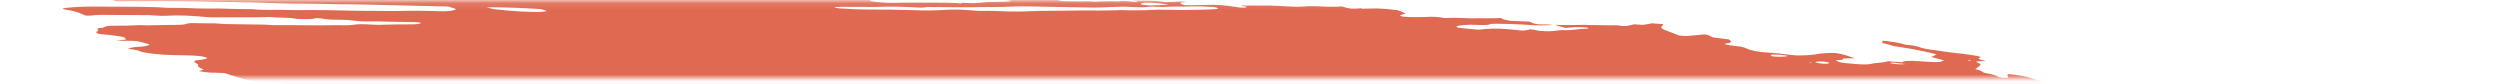 <svg width="386" height="13" viewBox="0 0 386 13" fill="none" xmlns="http://www.w3.org/2000/svg">
<mask id="mask0_1_121" style="mask-type:alpha" maskUnits="userSpaceOnUse" x="0" y="0" width="386" height="13">
<rect x="0.293" y="0.118" width="385.139" height="11.929" fill="#C4C4C4"/>
</mask>
<g mask="url(#mask0_1_121)">
<path d="M58.142 -2.405L59.084 -2.562L57.252 -2.788L58.13 -2.953C59.01 -2.951 60.151 -2.704 60.772 -2.835C60.848 -2.963 59.889 -3.003 59.644 -3.105C59.428 -3.209 59.251 -3.312 59.116 -3.413C59.596 -3.412 60.123 -3.388 60.667 -3.341C61.398 -3.265 62.115 -3.228 62.739 -3.235C64.015 -3.214 65.247 -3.234 66.635 -3.23L66.173 -3.536L67.961 -3.465C68.15 -3.441 68.376 -3.479 68.562 -3.45C70.112 -3.206 70.767 -3.339 71.511 -3.449C71.664 -3.478 71.847 -3.499 72.057 -3.512C74.124 -3.454 75.988 -3.112 77.85 -2.936C78.2 -2.891 78.536 -2.834 78.834 -2.767C79.481 -2.639 80.201 -2.534 80.928 -2.462C81.655 -2.39 82.366 -2.354 82.995 -2.356C84.387 -2.359 85.959 -2.274 87.56 -2.109C88.036 -2.055 88.512 -2.019 88.959 -2.004C89.405 -1.989 89.811 -1.995 90.152 -2.022L91.234 -1.847C91.704 -1.918 92.298 -1.957 92.983 -1.961C93.667 -1.966 94.427 -1.936 95.216 -1.873C96.057 -1.805 96.911 -1.76 97.784 -1.688C99.586 -1.551 101.34 -1.467 102.991 -1.439C105.45 -1.356 107.853 -1.291 110.334 -1.188C111.886 -1.138 113.398 -1.111 114.861 -1.106C116.614 -1.086 118.51 -0.992 120.458 -0.827V-0.827C120.365 -0.672 119.511 -0.717 118.938 -0.723C117.089 -0.748 115.196 -0.815 113.294 -0.865C112.437 -0.885 111.604 -0.892 110.799 -0.887C109.453 -0.894 108.034 -0.935 106.567 -1.01C104.249 -1.093 102.005 -1.133 99.858 -1.13C99.69 -1.124 99.535 -1.113 99.398 -1.097C99.369 -1.084 99.364 -1.067 99.381 -1.048C99.399 -1.03 99.44 -1.01 99.5 -0.99C99.56 -0.971 99.637 -0.953 99.724 -0.938C99.81 -0.923 99.904 -0.912 99.995 -0.905C100.848 -0.8 101.764 -0.687 102.568 -0.672C102.599 -0.67 102.632 -0.668 102.665 -0.664C102.698 -0.66 102.729 -0.654 102.757 -0.648C104.557 -0.427 106.038 -0.464 107.44 -0.428C109.768 -0.331 112.012 -0.285 114.139 -0.292C114.46 -0.292 114.807 -0.279 115.167 -0.255C117.394 -0.156 119.477 -0.145 121.317 -0.222C122.075 -0.242 122.779 -0.286 123.593 -0.286C124.094 -0.289 124.531 -0.317 124.876 -0.369C125.221 -0.42 125.468 -0.494 125.602 -0.585C125.945 -0.537 126.294 -0.494 126.644 -0.457C126.853 -0.436 127.054 -0.43 127.205 -0.441C127.356 -0.452 127.447 -0.479 127.46 -0.517C127.522 -0.622 127.045 -0.675 126.631 -0.72C126.881 -0.742 127.162 -0.756 127.469 -0.759C129.193 -0.783 131.043 -0.755 132.978 -0.675C134.48 -0.579 135.679 -0.657 137.26 -0.522C137.449 -0.498 137.605 -0.533 137.779 -0.541C138.234 -0.584 138.801 -0.594 139.43 -0.569C140.059 -0.545 140.732 -0.486 141.39 -0.399C142.21 -0.637 143.98 -0.365 145.288 -0.341C145.69 -0.22 145.228 -0.242 145.209 -0.208C145.189 -0.175 145.209 -0.208 145.051 -0.228C143.745 -0.057 141.957 -0.019 139.936 -0.121C139.562 -0.121 139.206 -0.113 138.871 -0.098C138.364 -0.076 137.792 -0.079 137.18 -0.104C136.512 -0.123 135.898 -0.114 135.368 -0.078C135.063 -0.078 134.805 -0.06 134.618 -0.025C134.431 0.01 134.321 0.061 134.299 0.123C134.502 0.171 134.728 0.215 134.967 0.253C136.215 0.403 137.46 0.465 138.457 0.427C140.191 0.361 142.254 0.425 144.098 0.403C145.345 0.394 146.671 0.42 148.052 0.48C148.052 0.48 148.016 0.541 148.013 0.546C148.176 0.573 148.348 0.594 148.518 0.609C148.518 0.609 148.518 0.609 148.535 0.581C148.459 0.554 148.356 0.529 148.239 0.509L147.828 0.458C148.107 0.445 148.368 0.406 148.659 0.43C149.271 0.474 149.857 0.493 150.38 0.485C150.904 0.477 151.354 0.442 151.703 0.383C152.324 0.307 153.095 0.273 153.967 0.282C154.636 0.274 155.28 0.256 155.898 0.229C155.898 0.229 155.937 0.162 156.229 0.127C155.953 0.083 155.664 0.048 155.377 0.022C154.127 -0.043 152.874 -0.102 151.646 -0.146C151.194 -0.151 150.769 -0.144 150.379 -0.124C149.299 -0.101 148.085 -0.134 146.808 -0.219C146.808 -0.219 146.556 -0.25 146.429 -0.266C146.788 -0.412 148.023 -0.266 148.522 -0.365C148.826 -0.363 149.361 -0.35 149.343 -0.376C149.301 -0.411 149.296 -0.443 149.328 -0.471C149.36 -0.498 149.429 -0.52 149.528 -0.535C149.628 -0.55 149.756 -0.558 149.905 -0.557C150.053 -0.557 150.217 -0.549 150.385 -0.533C151.791 -0.448 153.115 -0.425 154.276 -0.464C154.717 -0.463 155.21 -0.438 155.647 -0.432C155.915 -0.424 156.159 -0.428 156.366 -0.444C157.422 -0.56 158.843 -0.568 160.415 -0.468C161.175 -0.432 161.885 -0.427 162.508 -0.454C162.952 -0.459 163.14 -0.376 163.456 -0.337L164.797 -0.255L163.074 -0.153C163.443 0.083 163.735 0.16 164.337 0.175C165.214 0.197 166.069 0.207 166.895 0.205C167.507 0.203 168.011 0.152 168.839 0.242C168.985 0.257 169.126 0.262 169.238 0.256C170.207 0.176 171.374 0.157 172.66 0.202C173.325 0.052 174.459 0.198 175.508 0.315C175.846 0.202 175.233 0.151 174.867 0.082C175.744 0.089 176.628 0.085 177.534 0.101C177.806 0.095 178.117 0.106 178.443 0.131C178.769 0.157 179.1 0.197 179.412 0.249C179.563 0.283 179.746 0.308 179.922 0.32C180.098 0.332 180.254 0.329 180.357 0.312C180.827 0.263 181.58 0.308 181.968 0.226C182.106 0.207 182.304 0.204 182.525 0.218C182.746 0.232 182.977 0.262 183.176 0.303V0.303C182.958 0.316 182.764 0.336 182.598 0.362C182.004 0.45 182.222 0.595 182.978 0.807C184.137 0.795 185.322 0.799 186.396 0.759C186.995 0.723 187.729 0.734 188.516 0.791C189.302 0.848 190.11 0.948 190.848 1.081C191.115 1.132 191.42 1.167 191.701 1.18C191.983 1.193 192.22 1.182 192.367 1.149C192.458 1.112 192.487 1.064 192.449 1.011L191.692 0.918C191.692 0.918 191.721 0.868 191.728 0.857L192.817 0.848C193.394 0.848 193.995 0.863 194.54 0.859C195.341 0.831 196.254 0.846 197.225 0.904C198.121 0.963 199.001 1.008 199.857 1.038C200.686 1.069 201.287 0.971 202.076 0.955C202.673 0.943 203.329 0.956 204.02 0.992C205.214 1.057 206.309 1.057 207.207 0.993C208.253 1.341 208.762 1.398 209.733 1.304L210.19 1.277L210.315 1.352L210.664 1.335C211.316 1.321 211.969 1.306 212.65 1.301C213.597 1.333 214.62 1.42 215.619 1.553C215.808 1.576 216.066 1.656 216.232 1.718C216.399 1.78 216.762 1.967 217.028 2.089C216.738 2.178 216.416 2.263 216.185 2.365C216.162 2.382 216.164 2.403 216.192 2.426C216.219 2.448 216.271 2.472 216.343 2.495C216.416 2.517 216.506 2.539 216.607 2.557C216.709 2.575 216.818 2.589 216.927 2.599C217.139 2.619 217.349 2.633 217.547 2.639C218.523 2.65 219.457 2.642 220.341 2.615C220.664 2.577 221.106 2.574 221.597 2.605C222.088 2.636 222.6 2.701 223.052 2.789C224.208 2.736 225.552 2.752 226.991 2.834C228.512 2.784 230.35 2.885 231.772 2.775C231.739 2.831 231.885 2.926 232.09 2.981C232.413 3.064 232.78 3.141 233.174 3.209L236.18 3.342C236.292 3.41 236.433 3.479 236.599 3.548C236.714 3.602 236.913 3.655 237.154 3.696C237.395 3.737 237.661 3.762 237.893 3.766C238.491 3.786 238.993 3.741 239.706 3.853C238.607 3.958 237.126 3.944 235.526 3.813C234.022 3.714 232.576 3.664 231.241 3.666C230.8 3.665 230.221 3.671 230.083 3.731C229.778 3.901 228.98 3.875 228.05 3.843C227.319 3.809 226.651 3.813 226.102 3.854C225.553 3.896 225.137 3.975 224.89 4.083C224.827 4.189 224.977 4.278 225.618 4.339L228.286 4.585C228.679 4.553 229.052 4.516 229.403 4.473C229.995 4.416 230.726 4.4 231.539 4.427C232.352 4.454 233.225 4.523 234.091 4.628C234.533 4.683 234.975 4.737 235.295 4.711C235.577 4.681 235.836 4.646 236.071 4.605C236.118 4.577 236.137 4.545 236.127 4.511C236.297 4.527 236.467 4.548 236.632 4.573C237.949 4.866 238.969 4.861 239.896 4.785C240.147 4.762 240.337 4.726 240.592 4.698C240.846 4.67 240.935 4.633 241.166 4.644C243.007 4.74 243.537 4.419 245.089 4.432C245.165 4.42 245.212 4.401 245.226 4.378C245.239 4.355 245.22 4.328 245.168 4.3C245.059 4.274 244.932 4.252 244.799 4.236C244.667 4.22 244.533 4.209 244.41 4.206C243.696 4.165 243.066 4.178 242.626 4.242C242.315 4.268 241.986 4.289 241.64 4.305L240.086 3.84C241.591 3.883 243.015 3.883 244.324 3.839C244.61 3.815 245.093 3.857 245.495 3.865L248.453 3.908C249.061 3.912 249.579 3.839 250.427 4.009C250.427 4.009 250.987 4.036 251.136 4.013C251.285 3.99 251.948 3.846 252.343 3.752C252.801 3.779 253.436 3.851 253.722 3.827C254.221 3.767 254.653 3.691 255.01 3.599L256.796 3.73C256.794 3.846 256.729 3.956 256.602 4.056C256.463 4.154 256.467 4.27 256.616 4.397C256.764 4.523 257.052 4.656 257.456 4.785L259.22 5.465C259.507 5.511 259.814 5.541 260.098 5.553C260.383 5.564 260.63 5.556 260.808 5.53C261.567 5.451 262.417 5.39 263.176 5.311C264.155 5.431 263.904 5.626 264.615 5.797L266.921 6.08C267.272 6.343 267.631 6.595 266.561 6.683C266.349 6.699 266.492 6.799 266.298 6.841C267.129 7.038 268.043 7.097 268.886 7.219C269.218 7.306 269.496 7.399 269.706 7.492C269.937 7.632 270.404 7.775 271.008 7.891C271.611 8.006 272.302 8.084 272.932 8.109C273.988 8.182 275.068 8.293 276.126 8.436C276.488 8.486 276.859 8.522 277.215 8.543C277.571 8.563 277.904 8.567 278.192 8.554C279.215 8.532 280.081 8.454 280.734 8.327C281.38 8.219 282.25 8.167 283.265 8.175C285.002 8.389 285.353 8.711 286.404 8.995L284.588 9.027C284.522 9.137 284.642 9.277 283.898 9.274C283.154 9.272 283.531 9.377 283.773 9.484C283.858 9.538 284.024 9.593 284.243 9.641C284.461 9.688 284.719 9.725 284.973 9.745L286.519 9.882C287.067 9.934 287.597 9.956 288.052 9.946C288.507 9.936 288.868 9.894 289.095 9.825C289.357 9.759 289.718 9.715 290.156 9.694C290.715 9.641 291.174 9.561 291.518 9.458L293.7 9.608C293.792 9.505 294.092 9.432 294.548 9.403C295.004 9.373 295.589 9.389 296.202 9.447L297.673 9.539C299.308 9.639 299.667 9.606 300.146 9.315L298.185 8.794C298.47 8.657 298.745 8.537 299.02 8.416C298.532 8.245 297.88 8.083 297.131 7.946C296.432 7.8 295.714 7.658 294.978 7.521C294.18 7.381 293.337 7.26 292.346 7.102C292.173 7.051 291.922 6.961 291.601 6.874C291.28 6.789 290.945 6.707 290.597 6.626C290.663 6.515 290.722 6.415 290.595 6.287C291.205 6.328 291.836 6.4 292.43 6.496C293.023 6.591 293.562 6.709 293.996 6.836C294.07 6.859 294.159 6.88 294.259 6.899C294.359 6.917 294.468 6.932 294.577 6.943C295.649 7.022 296.161 7.186 296.685 7.387C297.038 7.49 297.493 7.581 297.987 7.648C298.935 7.765 299.862 7.914 300.768 8.044C301.045 8.087 301.334 8.122 301.621 8.149C302.568 8.233 303.521 8.35 304.432 8.495C304.729 8.531 305.014 8.58 305.263 8.637C305.513 8.693 305.719 8.756 305.865 8.82C305.64 8.889 305.518 8.977 305.507 9.078C305.468 9.145 306.133 9.28 306.447 9.378C306.762 9.476 306.145 9.43 305.936 9.44C305.077 9.459 304.918 9.498 305.432 9.716C305.604 9.785 305.718 9.853 305.767 9.917C305.816 9.982 305.799 10.04 305.718 10.09C305.596 10.294 305.224 10.462 304.969 10.662C305.365 10.794 306.027 10.935 306.099 11.098C306.134 11.135 306.207 11.173 306.314 11.211C306.42 11.248 306.557 11.285 306.715 11.317C307.131 11.386 307.509 11.468 307.82 11.558C308.131 11.648 308.366 11.742 308.508 11.834C308.555 11.872 308.667 11.912 308.822 11.947C308.978 11.982 309.165 12.008 309.346 12.02C309.563 12.036 309.757 12.034 309.888 12.015C310.02 11.995 310.078 11.961 310.052 11.917C310.057 11.836 310.028 11.751 309.966 11.663C310.002 11.602 310.039 11.542 309.895 11.441C310.543 11.478 311.222 11.551 311.86 11.654C312.498 11.757 313.07 11.884 313.514 12.023C314.005 12.166 314.458 12.317 315.002 12.485C314.889 12.673 314.889 12.673 316.047 13.005L322.188 13.168L323.447 13.388C324.62 13.58 324.899 13.567 325.636 13.467L326.133 13.374C327.175 13.502 328.375 13.65 329.027 13.41C329.239 13.566 329.377 13.619 329.329 13.643C329.018 13.874 328.477 14.07 327.728 14.223C327.537 14.259 327.403 14.314 327.18 14.346C326.463 14.527 326.297 14.806 326.715 15.126C326.923 15.268 327.225 15.413 327.611 15.557C327.046 15.756 326.297 15.922 325.385 16.049C324.611 16.147 323.974 16.278 323.491 16.439C323.058 16.601 322.409 16.723 321.582 16.798C321.163 16.829 320.857 16.892 320.695 16.979C320.646 17.215 320.757 17.468 321.025 17.732C321.075 17.813 321.219 17.899 321.444 17.986C321.669 18.072 321.969 18.156 322.321 18.23C322.321 18.23 322.491 18.287 322.573 18.32C322.641 18.607 322.386 18.859 321.827 19.06C321.735 19.117 321.547 19.158 321.284 19.179C321.021 19.2 320.691 19.2 320.332 19.179C319.573 19.145 318.863 19.14 318.129 19.121C317.338 19.094 316.64 19.116 316.111 19.183C315.582 19.25 315.239 19.362 315.12 19.505C315.112 19.545 315.089 19.584 315.051 19.621C315.029 19.64 315.016 19.66 315.015 19.682L316.701 20.151L314.793 20.337C314.681 20.525 315.597 20.638 316.056 20.778L315.772 20.856C315.407 20.9 314.915 20.815 314.47 20.767L314.027 20.712L313.975 20.801C313.699 20.921 312.695 20.786 312.304 20.874C311.912 20.962 312.192 21.062 312.778 21.158C313.186 21.229 313.624 21.286 314.06 21.324C314.495 21.363 314.916 21.381 315.291 21.378C315.515 21.369 315.701 21.347 315.838 21.315C316.63 21.177 317.504 21.058 318.456 20.96C319.185 20.872 320.099 20.834 321.132 20.85C321.435 20.844 321.8 20.865 322.164 20.909C322.528 20.954 322.867 21.02 323.121 21.095V21.095L323.656 21.108C323.656 21.108 323.949 21.185 323.908 21.198C323.704 21.428 323.941 21.709 324.582 21.999V21.999L324.024 22.026C323.227 21.999 323.732 22.174 323.613 22.26C323.047 22.244 322.31 22.171 322.042 22.28L321.64 22.272L321.797 22.292L321.988 22.256L322.738 22.419C322.383 22.447 322.126 22.481 321.812 22.495C321.638 22.508 321.5 22.531 321.406 22.562C321.312 22.593 321.263 22.633 321.263 22.677C321.263 22.746 321.17 22.803 320.991 22.845C320.812 22.886 320.554 22.91 320.24 22.913C319.866 22.915 319.652 22.989 319.433 23.016L320.386 23.466C320.386 23.466 319.912 23.407 320.17 23.487L320.203 23.431L320.78 23.544C321.195 23.642 321.486 23.666 321.732 23.596C321.977 23.525 321.921 23.619 322.039 23.592C321.996 23.664 321.729 23.714 321.5 23.757C321.235 23.791 320.936 23.816 320.608 23.831C321.199 24.148 321.228 24.157 320.364 24.241C319.501 24.324 319.798 24.45 319.076 24.468C318.353 24.486 319.175 24.7 319.659 24.742C320.017 24.769 320.383 24.812 320.73 24.867C321.078 24.922 321.399 24.988 321.672 25.061L321.527 25.304C321.314 25.284 321.101 25.258 320.895 25.226C320.195 25.093 319.558 24.967 318.936 25.044L319.232 25.229L317.059 25.122C317.115 25.261 317.446 25.419 317.983 25.562V25.562C317.902 25.641 317.852 25.724 317.834 25.811C317.798 25.872 317.583 25.834 317.444 25.84C316.946 25.851 316.538 25.892 316.254 25.96C315.971 26.029 315.821 26.123 315.819 26.234C315.763 26.328 316.528 26.523 317.007 26.517C318.201 26.536 319.493 26.608 320.812 26.73C321.616 26.746 321.729 26.498 323.053 26.667C323.079 26.781 322.909 26.874 322.57 26.931C322.23 26.987 321.739 27.005 321.17 26.982C321.493 27.235 323.285 27.301 323.364 27.566C322.918 27.548 322.441 27.504 321.98 27.439C321.52 27.374 321.091 27.29 320.737 27.196C320.661 27.172 320.565 27.151 320.459 27.133C320.352 27.116 320.238 27.103 320.128 27.095C320.018 27.087 319.914 27.085 319.827 27.09C319.74 27.094 319.673 27.104 319.631 27.119C319.879 27.215 320.152 27.325 320.463 27.429C320.774 27.533 320.849 27.577 321.073 27.599C322.747 27.805 323.543 28.176 324.991 28.42C325.37 28.466 325.417 28.615 325.088 28.598C324.775 28.581 324.491 28.583 324.269 28.604C324.047 28.625 323.896 28.664 323.831 28.716C323.588 28.777 323.285 28.826 322.931 28.861C324.416 29.241 326.187 29.578 328.077 29.838C328.435 29.89 328.808 29.921 329.142 29.928C330.197 29.928 331.317 29.959 332.478 30.018C332.89 30.034 333.271 30.033 333.6 30.014C334.678 29.968 335.534 30.068 336.316 30.348L337.61 30.792C337.567 30.864 337.35 30.944 337.183 31.054L338.194 31.291L345.91 30.745L347.459 31.274L349.68 31.245C349.85 31.26 350.021 31.281 350.185 31.307C350.634 31.463 350.986 31.613 351.473 31.762C351.96 31.911 352.831 31.929 353.438 32.105C354.045 32.281 354.653 32.284 355.405 32.389C355.475 32.525 355.402 32.647 355.19 32.748C355.121 32.864 354.739 32.936 354.673 33.047C354.68 33.158 354.539 33.253 354.26 33.323C353.982 33.392 353.577 33.434 353.08 33.444C351.69 33.682 350.014 33.852 348.102 33.947C347.934 33.955 347.795 33.971 347.693 33.995C347.591 34.019 347.528 34.051 347.509 34.088C347.512 34.197 347.384 34.291 347.136 34.363C346.888 34.435 346.525 34.484 346.074 34.505C345.954 34.51 345.863 34.523 345.813 34.545C345.642 34.558 345.518 34.584 345.452 34.62C345.386 34.657 345.38 34.701 345.436 34.751C345.492 34.8 345.607 34.852 345.771 34.902C345.934 34.951 346.14 34.997 346.369 35.034C346.701 35.095 347.04 35.152 347.385 35.207C347.365 35.24 347.023 35.245 347.073 35.275C347.208 35.371 347.239 35.46 347.164 35.536C347.089 35.613 346.91 35.674 346.641 35.715L348.485 36.488C349.604 36.595 350.702 36.777 351.571 36.998C351.572 37.035 351.522 37.065 351.426 37.087C351.329 37.108 351.191 37.12 351.023 37.121C350.573 37.137 350.148 37.168 349.663 37.185C349.366 37.198 349.119 37.227 348.937 37.27C348.754 37.312 348.639 37.368 348.599 37.434L349.681 37.722C349.335 37.792 349.077 37.826 348.848 37.869C348.978 37.959 349.201 38.053 349.501 38.142C349.8 38.231 350.168 38.314 350.575 38.384C350.684 38.398 350.795 38.409 350.902 38.415C351.009 38.421 351.11 38.422 351.198 38.419C352.037 38.32 353.017 38.495 353.97 38.659C354.923 38.824 355.44 38.923 356.143 39.051L357.489 39.069C357.829 39.129 358.133 39.201 358.376 39.277C358.619 39.353 358.794 39.432 358.888 39.508C358.815 39.63 358.177 39.563 357.797 39.575C356.894 39.651 355.708 39.635 354.434 39.53C354.118 39.491 353.794 39.522 353.487 39.526C352.824 39.541 352.187 39.566 351.579 39.6C351.178 39.632 350.804 39.671 350.458 39.717C350.365 39.872 351.82 39.992 350.994 40.068C351.278 40.103 351.385 40.152 351.531 40.134C352.467 40.235 353.39 40.285 354.191 40.278C355.73 40.256 357.477 40.327 359.289 40.483C361.245 40.646 363.122 40.714 364.764 40.682C365.389 40.681 366.088 40.714 366.808 40.78C367.657 40.871 368.501 40.928 369.284 40.948C369.543 40.949 369.832 40.964 370.127 40.993C370.422 41.022 370.714 41.064 370.981 41.115V41.115C370.958 41.154 370.704 41.182 370.76 41.201C371.571 41.49 371.899 41.792 373.146 42.088C373.999 42.193 374.978 42.313 375.536 42.174C376.093 42.035 375.893 41.916 374.784 41.559C375.025 41.554 375.315 41.571 375.603 41.606C375.892 41.642 376.161 41.694 376.363 41.754L377.323 42.02L378.188 42.275C378.112 42.402 378.052 42.502 377.99 42.607C377.891 42.719 377.999 42.855 378.3 42.995C378.482 43.072 378.64 43.15 378.773 43.226C379.314 43.531 379.471 43.82 379.225 44.059C378.756 44.404 378.102 44.72 377.271 45.006C376.393 45.284 375.913 45.634 375.19 45.937C374.821 46.075 374.373 46.199 373.851 46.307C372.86 46.547 371.775 46.776 370.781 47.021C369.787 47.267 368.664 47.444 367.56 47.646C365.917 47.886 364.14 48.094 362.24 48.268C361.065 48.42 359.858 48.568 358.77 48.743C357.486 48.94 355.977 49.082 354.282 49.164C352.784 49.263 351.446 49.409 350.293 49.599C350.172 49.62 350.077 49.646 350.009 49.677C349.802 49.871 349.22 50.008 348.353 50.067C348.406 50.124 348.473 50.182 348.555 50.24C348.675 50.31 348.7 50.375 348.627 50.428C348.553 50.48 348.385 50.517 348.143 50.534C347.449 50.582 346.873 50.664 346.439 50.775C346.28 50.803 346.181 50.844 346.151 50.894C346.121 50.944 346.161 51.002 346.268 51.063C346.362 51.126 346.369 51.183 346.287 51.228C346.206 51.273 346.04 51.304 345.812 51.316C345.225 51.375 344.596 51.422 343.93 51.458C342.513 51.537 340.864 51.536 339.084 51.455C338.895 51.432 338.704 51.468 338.483 51.441C337.224 51.35 336.055 51.336 335.117 51.4C334.017 51.425 332.868 51.42 331.708 51.432C330.033 51.424 328.487 51.472 327.115 51.573C325.546 51.475 324.665 51.646 323.341 51.649C322.119 51.666 320.96 51.709 319.876 51.775C318.129 51.862 316.388 51.939 314.666 52.042C313.05 52.091 311.562 52.184 310.228 52.321C309.717 52.382 308.791 52.286 308.443 52.416C308.094 52.545 307.391 52.53 306.823 52.572L305.031 52.678C304.723 52.704 304.384 52.72 304.02 52.726C302.354 52.735 301.2 52.907 299.653 52.943L299.495 52.923C296.749 53.18 293.607 53.321 290.161 53.342C288.148 53.42 285.946 53.417 283.81 53.474C283.301 53.59 282.097 53.447 281.458 53.553C280.819 53.658 279.775 53.589 278.951 53.606C278.128 53.624 277.322 53.667 276.442 53.666C275.677 53.666 275.031 53.713 274.563 53.803C273.495 53.95 272.193 54.037 270.715 54.059C268.76 54.097 266.911 54.185 264.923 54.165C264.951 54.273 264.829 54.365 264.569 54.431C264.309 54.497 263.921 54.535 263.444 54.541C261.318 54.583 259.389 54.69 257.235 54.721L256.659 54.721L250.215 54.783C248.479 54.795 246.806 54.815 245.035 54.828C244.372 54.747 244.356 54.887 243.897 54.861C243.769 54.791 243.617 54.761 243.392 54.798L243.342 54.881L235.988 54.992C233.109 55.072 230.08 55.096 226.928 55.064C226.18 55.072 225.482 55.099 224.845 55.146C224.254 55.163 223.639 55.17 223.001 55.168C222.139 55.147 221.297 55.137 220.477 55.136C218.323 55.168 216.062 55.151 213.703 55.128C211.343 55.105 209.556 55.146 207.456 55.143C206.034 55.14 204.619 55.126 203.147 55.093C202.444 55.078 201.578 54.995 200.85 54.965C200.122 54.935 199.885 54.935 199.789 54.983C199.472 55.116 198.676 55.03 198.039 55.017C196.798 54.995 196.622 54.949 196.285 54.605L197.808 54.495C198.181 54.46 198.65 54.454 199.171 54.477C199.691 54.501 200.245 54.553 200.779 54.63C200.989 54.662 201.209 54.688 201.425 54.706C201.642 54.723 201.851 54.732 202.04 54.731C203.577 54.713 205.092 54.674 206.569 54.642L206.784 54.621L206.798 54.314C206.603 54.284 206.4 54.259 206.198 54.24L198.791 54.041C197.091 53.992 195.327 53.881 193.658 53.836C191.99 53.791 191.091 53.764 189.797 53.717C189.251 53.691 188.694 53.656 188.13 53.613C188.163 53.584 188.182 53.552 188.186 53.519C188.216 53.469 188.256 53.403 188.016 53.35C187.755 53.275 187.406 53.21 187.039 53.17C186.694 53.143 186.359 53.128 186.048 53.125C184.546 53.1 182.83 52.937 181.267 52.673L180.721 52.85C178.373 52.751 175.99 52.653 173.538 52.559C173.047 52.533 172.531 52.484 172.03 52.415C171.494 52.349 171 52.211 170.434 52.136C169.876 52.081 169.321 52.039 168.781 52.009C168.927 51.964 169.12 51.928 169.354 51.902C169.583 51.893 169.751 51.864 169.831 51.821C169.912 51.777 169.902 51.721 169.803 51.66C169.628 51.556 169.551 51.457 169.931 51.444C170.283 51.421 170.534 51.369 170.656 51.296C170.778 51.222 170.765 51.13 170.619 51.03C170.555 50.972 170.51 50.915 170.484 50.859V50.859L170.326 50.84C169.805 50.633 168.765 50.559 168.018 50.39C167.666 50.341 167.301 50.312 166.981 50.309C166.155 50.273 165.351 50.257 164.497 50.212C164.089 50.191 163.662 50.152 163.242 50.099C162.642 50.025 162.579 50.017 162.231 49.749C162.772 49.753 163.2 49.713 163.445 49.635C163.689 49.557 163.734 49.446 163.571 49.32C163.125 49.045 162.653 48.756 160.634 48.561C161.292 48.551 161.926 48.532 162.532 48.503C162.709 48.497 162.841 48.477 162.911 48.446C162.981 48.414 162.986 48.373 162.925 48.327C162.863 48.282 162.739 48.234 162.568 48.19C162.397 48.147 162.188 48.11 161.969 48.084C160.903 47.928 159.791 47.825 158.758 47.784C157.888 47.766 157.102 47.776 156.085 47.775L154.885 47.627C154.905 47.594 154.728 47.549 154.773 47.531C155.078 47.36 155.415 47.194 155.761 47.011C155.208 46.912 154.728 46.793 154.378 46.667C154.027 46.541 153.82 46.413 153.779 46.298C153.75 46.264 153.757 46.232 153.802 46.206C153.847 46.179 153.928 46.159 154.04 46.146C154.355 46.124 154.599 46.081 154.752 46.022C154.905 45.963 154.963 45.888 154.922 45.803L153.989 45.493C151.179 45.271 148.419 45.113 145.761 45.02L143.362 44.951C143.073 44.868 143.162 44.831 143.435 44.829C143.707 44.827 144.473 44.85 145.008 44.862C145.47 44.879 145.88 44.868 146.199 44.831C146.518 44.795 146.735 44.733 146.828 44.653L146.022 44.299C146.062 44.232 146.118 44.138 146.555 44.145C146.854 44.137 147.074 44.103 147.179 44.05C147.285 43.996 147.271 43.925 147.139 43.848C147.118 43.793 147.149 43.742 147.228 43.699C147.874 43.695 148.517 43.697 149.103 43.68C149.376 43.675 149.607 43.654 149.779 43.62C149.952 43.586 150.062 43.539 150.102 43.483C150.123 43.428 150.072 43.365 149.952 43.3C149.832 43.234 149.647 43.168 149.411 43.107C148.492 43.031 147.652 43.03 147.074 43.104C146.868 43.162 146.537 43.194 146.125 43.195C145.712 43.197 145.238 43.167 144.765 43.111C144.222 43.046 143.681 43.017 143.238 43.03C142.796 43.043 142.481 43.097 142.349 43.182C141.793 43.149 141.299 43.124 140.812 43.087C140.238 43.042 139.695 43.028 139.242 43.048C138.518 43.063 137.737 43.054 136.918 43.024C134.557 42.947 132.193 42.875 129.907 42.843C129.302 42.834 128.779 42.859 128.18 42.839C127.582 42.819 127.109 42.873 126.361 42.763C126.219 42.746 126.075 42.735 125.942 42.731C125.809 42.727 125.69 42.73 125.595 42.74C124.281 42.827 122.741 42.839 121.065 42.776C118.769 42.761 116.388 42.717 114.089 42.707C113.414 42.716 112.777 42.739 112.184 42.776C111.732 42.798 111.259 42.813 110.767 42.821C110.39 42.828 110.029 42.807 110.093 42.928C110.156 43.048 109.591 42.973 109.265 42.951C108.146 42.892 107.003 42.813 105.847 42.714C104.708 42.606 103.593 42.544 102.567 42.53C101.826 42.522 101.062 42.553 100.109 42.388C100.146 42.327 100.182 42.266 100.389 42.203C99.612 42.028 98.726 41.877 97.803 41.764C96.881 41.65 95.948 41.577 95.084 41.55L93.891 41.219C93.597 41.18 93.297 41.152 93.01 41.136C92.722 41.12 92.453 41.116 92.218 41.126C92.036 41.13 91.814 41.118 91.594 41.091C91.374 41.064 91.169 41.024 91.017 40.978C90.791 40.92 90.514 40.869 90.222 40.833C89.93 40.797 89.635 40.777 89.375 40.776C88.556 40.74 87.681 40.657 86.841 40.535C86.623 40.464 86.486 40.39 86.448 40.323C86.409 40.256 86.471 40.199 86.625 40.158C86.873 40.087 87.012 39.995 87.034 39.89C87.057 39.784 86.961 39.667 86.753 39.545C86.647 39.47 86.612 39.399 86.649 39.336C86.686 39.273 86.796 39.22 86.971 39.18C87.625 38.993 87.45 38.888 86.38 38.579C86.207 38.527 85.997 38.479 85.765 38.437C85.534 38.395 85.284 38.361 85.034 38.336C84.445 38.285 83.865 38.248 83.304 38.224C82.988 38.185 82.664 38.216 82.3 38.201C80.481 38.126 80.214 38.004 79.625 37.741L79.196 37.552C78.399 37.398 77.528 37.271 76.645 37.179C75.762 37.087 74.89 37.032 74.09 37.019C73.772 37.017 73.407 36.991 73.05 36.944C71.888 36.799 70.711 36.699 69.598 36.65C68.904 36.622 68.156 36.551 67.444 36.444C66.732 36.337 66.086 36.2 65.583 36.049C65.132 35.912 64.541 35.79 63.894 35.698C63.136 35.605 63.066 35.495 63.489 35.411C63.912 35.327 64.621 35.218 65.25 35.129C65.469 35.099 65.605 35.05 65.642 34.987C65.679 34.925 65.617 34.851 65.461 34.775C65.362 34.645 65.344 34.521 65.41 34.407C65.445 34.359 65.421 34.305 65.339 34.247C65.257 34.189 65.119 34.13 64.935 34.072C64.751 34.015 64.525 33.961 64.271 33.913C64.018 33.866 63.744 33.828 63.467 33.799C62.298 33.656 61.161 33.516 59.97 33.41C59.47 33.361 58.971 33.3 58.485 33.228C57.49 33.05 56.426 32.903 55.354 32.795C54.845 32.746 54.347 32.662 53.969 32.559C52.775 32.283 51.675 31.992 50.689 31.692C50.451 31.599 50.14 31.509 49.775 31.426C49.41 31.343 49 31.27 48.569 31.212C48.221 31.169 47.938 31.075 47.671 31.012C47.476 30.867 47.455 30.733 47.61 30.622C47.765 30.512 48.091 30.428 48.557 30.379C48.998 30.321 49.412 30.253 49.794 30.181C50.254 30.123 50.801 30.088 51.415 30.078C52.141 30.047 52.679 29.958 52.957 29.822C50.967 29.578 49.075 29.226 47.331 29.308L46.006 29.086C46.059 28.997 46.105 28.92 46.148 28.848C46.463 28.717 46.561 28.552 46.435 28.367C46.33 28.277 46.34 28.195 46.462 28.13C46.584 28.065 46.815 28.018 47.131 27.995C49.002 27.756 51.166 27.595 52.921 27.325C53.471 27.274 54.115 27.251 54.826 27.256C55.514 27.24 55.485 27.118 54.694 26.967C54.249 26.888 53.797 26.812 53.337 26.741C51.31 26.729 50.484 27.09 48.172 26.989L47.099 26.513C46.81 26.506 46.528 26.503 46.257 26.504L42.379 26.698C42.056 26.708 41.804 26.741 41.653 26.794C41.502 26.846 41.457 26.916 41.523 26.996C41.549 27.094 41.496 27.183 41.365 27.262C41.28 27.317 41.334 27.389 41.515 27.464C41.923 27.633 41.4 27.658 41.069 27.7C40.985 27.704 40.887 27.704 40.783 27.699C40.678 27.694 40.568 27.685 40.459 27.671C40.351 27.658 40.245 27.641 40.15 27.621C40.054 27.601 39.969 27.579 39.901 27.556C39.319 27.396 38.809 27.226 38.237 27.049C38.644 26.879 38.166 26.601 38.799 26.447C38.87 26.417 38.899 26.379 38.883 26.337C38.867 26.296 38.807 26.25 38.707 26.204C38.449 26.086 38.326 25.97 38.35 25.869C38.375 25.767 38.547 25.684 38.847 25.628L38.884 25.567C38.09 25.363 38.3 25.181 37.989 24.964L37.226 24.823C35.327 24.482 35.324 24.488 33.689 24.5C33.36 24.371 33.778 24.351 34.092 24.336L36.721 24.191C38.44 24.094 40.209 24.026 42.13 23.99C44.05 23.953 46.191 23.831 48.176 23.742C48.276 23.736 48.353 23.722 48.4 23.703C48.446 23.684 48.462 23.66 48.444 23.633C48.365 23.604 48.262 23.576 48.142 23.551C48.022 23.526 47.888 23.504 47.751 23.488C47.119 23.411 46.471 23.36 45.798 23.296L44.543 23.183L44.157 23.034C43.906 22.944 43.734 22.834 43.4 22.769C43.125 22.72 42.826 22.684 42.534 22.662C42.243 22.641 41.97 22.636 41.743 22.648C41.115 22.678 40.547 22.721 39.948 22.759C39.348 22.799 39.018 22.841 38.498 22.86C37.442 22.869 36.421 22.892 35.44 22.929C34.614 23.017 33.849 23.121 33.152 23.241C32.717 23.288 32.31 23.345 31.567 23.283C31.215 23.227 30.911 23.154 30.709 23.076C30.508 22.998 30.421 22.92 30.466 22.857C30.506 22.807 30.618 22.768 30.794 22.743C30.969 22.718 31.2 22.707 31.467 22.713C32.212 22.704 32.902 22.673 33.522 22.622C34.384 22.528 35.433 22.488 36.609 22.503C37.008 22.516 37.275 22.466 37.624 22.45C37.973 22.433 38.268 22.392 38.657 22.422C39.865 22.5 40.445 22.381 41.169 22.304C41.414 22.27 41.566 22.215 41.607 22.145C41.649 22.074 41.58 21.992 41.406 21.906C41.072 21.735 40.663 21.564 40.186 21.394C39.941 21.31 39.626 21.231 39.267 21.162C38.908 21.093 38.515 21.037 38.118 20.997C37.88 20.892 37.753 20.789 37.749 20.698C37.744 20.606 37.862 20.528 38.092 20.471C38.678 20.341 39.197 20.209 40.51 20.282C41.127 20.309 41.708 20.315 42.23 20.298C43.386 20.274 44.72 20.326 46.106 20.448C46.465 20.48 46.817 20.501 47.153 20.512C49.549 20.587 51.832 20.625 54.121 20.651C55.334 20.664 56.557 20.66 57.823 20.697C60.792 20.777 63.495 20.736 66.36 20.762C67.861 20.776 69.205 20.721 70.32 20.602C70.537 20.563 70.724 20.516 70.878 20.463C70.139 20.325 69.327 20.216 68.52 20.145C67.713 20.075 66.938 20.047 66.269 20.062C65.902 20.101 65.427 20.108 64.897 20.083C64.368 20.058 63.804 20.001 63.27 19.919V19.919L64.823 19.872C65.853 19.851 66.908 19.844 67.91 19.813C69.501 19.76 70.976 19.674 72.624 19.639C73.954 19.607 75.144 19.526 76.158 19.398C76.89 19.304 77.726 19.237 78.649 19.199C79.305 19.179 79.305 19.179 79.724 18.988C79.392 18.863 78.961 18.846 78.556 18.844C76.126 18.766 73.813 18.752 71.665 18.803C70.581 18.807 69.619 18.86 68.826 18.958C68.632 19 68.135 18.98 67.736 18.966C66.486 18.946 65.292 18.952 64.166 18.984C62.611 19.038 60.878 19.025 59.036 18.947C58.687 18.85 59.089 18.858 59.109 18.825C60.535 18.763 61.934 18.692 63.389 18.639C63.787 18.621 64.212 18.611 64.66 18.612C66.332 18.644 67.725 18.554 68.644 18.354C68.69 18.276 69.295 18.286 69.562 18.235C69.694 18.192 69.781 18.141 69.822 18.083C69.433 17.941 68.993 17.94 68.654 17.94C67.671 17.956 66.724 17.986 65.82 18.03C64.98 18.072 64.049 18.084 63.054 18.064C62.32 18.045 61.692 18.074 60.951 18.066C60.549 18.049 60.133 18.022 59.711 17.985C60.181 17.885 60.819 17.824 61.581 17.805C62.159 17.746 62.882 17.728 62.974 17.573C62.701 17.462 62.397 17.46 62.153 17.472C61.645 17.471 61.154 17.479 60.683 17.493C59.684 17.524 58.603 17.525 57.462 17.494C56.861 17.483 56.29 17.486 55.76 17.504C54.559 17.529 53.408 17.583 52.309 17.608C50.056 17.634 48.002 17.725 45.837 17.773C45.355 17.785 44.923 17.827 44.289 17.755C43.654 17.683 43.625 17.673 43.55 17.628C43.373 17.553 43.319 17.481 43.4 17.426C43.526 17.374 43.771 17.346 44.092 17.345C46.027 17.263 47.862 17.148 49.587 17C50.345 16.97 51.01 16.91 51.558 16.821C51.992 16.76 52.507 16.719 53.087 16.701C53.931 16.656 54.81 16.624 55.722 16.603C56.146 16.592 56.506 16.559 56.782 16.507C57.058 16.454 57.244 16.382 57.328 16.296L56.211 16.01C56.035 15.997 55.861 15.986 55.689 15.976L46.413 16.182L45.495 16.188C44.488 16.17 44.242 16.128 43.287 15.797C45.466 15.719 47.18 15.492 48.256 15.138C47.997 15.1 47.732 15.068 47.467 15.041C45.725 14.957 44.078 14.935 42.59 14.975C41.706 14.979 40.798 14.968 39.886 14.963C40.153 14.8 41.174 14.848 41.84 14.812C43.432 14.754 44.839 14.635 46.017 14.459C46.423 14.39 46.931 14.346 47.518 14.329C48.105 14.323 48.596 14.281 48.947 14.208C49.298 14.134 49.5 14.03 49.533 13.906C49.588 13.793 49.708 13.689 49.889 13.594C49.568 13.459 49.059 13.329 48.456 13.23C47.854 13.131 47.2 13.069 46.617 13.055C45.373 12.999 44.083 12.908 42.779 12.784C42.129 12.721 41.492 12.685 40.909 12.678C40.395 12.673 39.811 12.628 39.245 12.55C38.68 12.472 38.164 12.365 37.777 12.245C37.255 12.098 36.767 11.949 36.28 11.8C35.793 11.651 35.227 11.463 34.658 11.28C34.157 11.251 33.668 11.233 33.199 11.225C32.835 11.232 32.409 11.212 31.973 11.168C31.537 11.123 31.108 11.057 30.738 10.975V10.975C30.955 10.895 31.201 10.825 31.459 10.732C31.104 10.609 30.847 10.484 30.703 10.364C30.558 10.245 30.53 10.133 30.621 10.035C30.674 9.946 30.287 9.798 30.154 9.681C29.982 9.579 29.95 9.485 30.061 9.41C30.173 9.335 30.423 9.282 30.779 9.259C31.22 9.216 31.579 9.152 31.841 9.069C31.928 9.047 31.972 9.018 31.969 8.983C31.967 8.948 31.918 8.909 31.827 8.87C31.736 8.83 31.605 8.791 31.448 8.757C31.291 8.722 31.111 8.693 30.925 8.671C30.357 8.611 29.793 8.572 29.265 8.556C28.356 8.527 27.485 8.509 26.654 8.502C25.734 8.491 24.71 8.422 23.687 8.303C22.771 8.19 21.95 8.089 21.502 7.874C21.055 7.658 20.339 7.665 19.788 7.508C20.097 7.367 20.647 7.269 21.382 7.224C21.862 7.207 22.264 7.165 22.56 7.099C22.856 7.034 23.04 6.946 23.101 6.842L21.43 6.404C20.095 6.198 19.356 6.357 17.914 6.274L19.4 6.113C19.43 6.097 19.441 6.078 19.433 6.058C19.289 5.731 19.059 5.661 17.54 5.48L16.687 5.375L15.338 5.251C15.121 5.184 14.972 5.114 14.904 5.048C14.836 4.983 14.852 4.924 14.95 4.877C15.148 4.798 15.208 4.697 15.125 4.584C14.995 4.508 14.984 4.439 15.095 4.388C15.206 4.336 15.432 4.306 15.734 4.302C15.975 4.296 15.993 4.209 16.124 4.16C16.254 4.092 16.477 4.04 16.777 4.008C17.077 3.975 17.448 3.962 17.864 3.971C19.09 3.977 20.242 3.952 21.299 3.895L21.11 3.871C22.211 3.922 23.241 3.928 24.15 3.889C25.06 3.841 26.228 3.872 27.195 3.843C27.982 3.849 28.581 3.783 28.865 3.656C29.14 3.536 30.141 3.564 30.907 3.587C31.36 3.602 31.799 3.608 32.217 3.606C32.779 3.579 33.482 3.604 34.208 3.679C34.426 3.702 34.641 3.714 34.831 3.714C36.677 3.745 38.52 3.782 40.34 3.798C40.761 3.789 41.253 3.811 41.761 3.86C41.974 3.882 42.182 3.891 42.356 3.886C45.233 3.837 48.48 3.963 51.3 3.895C51.642 3.878 52.021 3.875 52.425 3.885C53.334 3.925 54.123 3.899 54.672 3.811C54.969 3.764 55.349 3.738 55.789 3.735C56.228 3.732 56.718 3.752 57.226 3.793C58.071 3.847 58.852 3.853 59.487 3.81C60.724 3.77 62.026 3.754 63.381 3.761C63.796 3.768 64.161 3.752 64.447 3.715C64.734 3.679 64.934 3.622 65.033 3.549C64.7 3.424 64.336 3.409 63.99 3.42C62.651 3.392 61.316 3.358 60.001 3.345C58.825 3.307 57.697 3.295 56.632 3.31C56.104 3.327 55.444 3.289 54.798 3.203C54.005 3.095 53.189 3.041 52.514 3.053C52.014 3.056 51.486 3.046 50.938 3.025C50.587 2.999 50.227 2.955 49.895 2.897C49.764 2.871 49.621 2.85 49.475 2.834C49.329 2.818 49.184 2.808 49.05 2.804C48.915 2.801 48.793 2.803 48.691 2.812C48.59 2.821 48.512 2.836 48.462 2.857C47.954 3.026 46.819 2.939 45.847 2.921C44.391 2.635 43.306 2.804 41.945 2.642C41.837 2.632 41.731 2.625 41.633 2.623C41.535 2.621 41.448 2.624 41.375 2.632C38.741 2.729 35.67 2.648 32.904 2.681C32.599 2.686 32.245 2.669 31.883 2.633C29.512 2.39 27.232 2.321 25.489 2.44C25.277 2.45 25.036 2.451 24.776 2.441C23.585 2.344 22.446 2.306 21.453 2.329C19.898 2.321 18.403 2.327 16.823 2.305C15.734 2.273 14.779 2.307 14.053 2.403C14.03 2.442 13.546 2.4 13.175 2.396C12.962 2.299 12.778 2.211 12.558 2.124C12.361 2.017 12.067 1.909 11.695 1.807C11.323 1.705 10.883 1.611 10.402 1.533C9.581 1.431 9.499 1.285 10.074 1.231C11.555 1.052 13.417 0.979 15.523 1.017C17.284 1.02 19.077 1.027 20.863 1.045C21.905 1.06 23.003 1.095 24.016 1.101C24.358 1.114 24.709 1.133 25.067 1.159C25.505 1.195 25.93 1.216 26.319 1.218C27.57 1.187 28.967 1.214 30.441 1.298C30.982 1.316 31.5 1.322 31.99 1.316C33.148 1.293 34.403 1.31 35.723 1.366C36.543 1.397 37.338 1.414 38.1 1.415C38.37 1.419 38.589 1.392 38.848 1.412C41.13 1.622 42.746 1.47 44.799 1.551C45.798 1.573 46.751 1.574 47.647 1.551C49.395 1.552 51.191 1.575 53.03 1.62C55.461 1.694 57.713 1.668 60.034 1.698C60.492 1.705 60.935 1.704 61.358 1.695C63.418 1.639 65.655 1.651 68.015 1.731C68.551 1.742 69.032 1.728 69.429 1.689C69.826 1.65 70.129 1.587 70.32 1.504C70.401 1.447 70.349 1.373 70.173 1.296C69.882 1.198 69.553 1.102 69.192 1.009L56.054 0.698C55.502 0.682 54.964 0.673 54.443 0.672C52.908 0.669 51.327 0.645 49.706 0.599C48.104 0.557 46.574 0.564 45.023 0.551C44.566 0.547 44.096 0.537 43.617 0.521C40.377 0.394 37.218 0.317 34.162 0.289C32.876 0.285 31.487 0.227 30.176 0.208C28.865 0.189 27.072 0.183 25.517 0.175L20.703 0.176C19.756 0.173 18.834 0.184 17.915 0.189C16.801 -0.215 16.416 -0.31 14.929 -0.487C14.42 -0.552 13.902 -0.591 13.437 -0.599C11.96 -0.567 10.107 -0.7 8.706 -0.683C7.861 -0.692 7.144 -0.647 6.629 -0.553C6.181 -0.479 5.669 -0.421 5.101 -0.379C3.545 -0.724 3.407 -0.949 4.578 -1.037C4.895 -1.057 5.332 -1.051 5.561 -1.094C5.693 -1.12 5.872 -1.135 6.086 -1.137C6.299 -1.14 6.54 -1.13 6.791 -1.109C7.58 -1.052 8.321 -1.039 8.937 -1.07C9.517 -1.111 10.229 -1.11 11.002 -1.065C11.571 -0.995 12.07 -1.094 12.562 -1.123C13.054 -1.151 13.457 -1.202 14.225 -1.126C14.366 -1.11 14.505 -1.101 14.633 -1.099C14.761 -1.096 14.874 -1.101 14.963 -1.112C15.787 -1.161 16.771 -1.156 17.835 -1.097C19.466 -1.038 20.997 -1.036 22.374 -1.09C23.198 -1.138 23.901 -1.222 24.454 -1.339C24.605 -1.378 24.829 -1.402 25.105 -1.407C26.49 -1.383 27.994 -1.291 29.52 -1.137C30.095 -1.075 30.669 -1.027 31.23 -0.992C32.384 -0.914 33.499 -0.871 34.544 -0.863C36.062 -0.862 37.642 -0.832 39.27 -0.774C40.276 -0.742 41.244 -0.73 42.164 -0.738C43.111 -0.742 44.121 -0.718 45.172 -0.665C46.217 -0.622 47.139 -0.647 47.825 -0.736C48.05 -0.785 48.233 -0.842 48.367 -0.907C46.837 -1.119 45.253 -1.227 43.937 -1.209C43.437 -1.223 43.021 -1.209 42.494 -1.291L42.478 -1.264C42.373 -1.246 42.215 -1.242 42.033 -1.252C41.852 -1.262 41.66 -1.286 41.494 -1.32V-1.32C41.557 -1.425 41.616 -1.524 41.659 -1.596C42.662 -1.583 43.636 -1.584 44.576 -1.599C45.369 -1.62 46.444 -1.435 47.13 -1.505C48.468 -1.417 49.32 -1.538 50.519 -1.503C51.719 -1.468 53.04 -1.353 54.24 -1.318C55.286 -1.299 56.303 -1.295 57.283 -1.306C57.622 -1.321 58.012 -1.317 58.429 -1.295C59.017 -1.254 59.563 -1.247 60.006 -1.275C60.449 -1.304 60.77 -1.366 60.932 -1.456C60.779 -1.54 60.573 -1.649 60.335 -1.761C60.773 -1.854 61.438 -1.893 62.231 -1.872L63.353 -1.877C63.65 -1.874 63.877 -1.899 63.987 -1.946C64.097 -1.994 64.082 -2.059 63.945 -2.13C61.818 -2.487 61.74 -2.526 60.179 -2.297L58.107 -2.403L58.142 -2.405ZM86.169 -1.425L86.011 -1.445L86.169 -1.425ZM344.395 36.525L344.359 36.586L344.398 36.52L344.746 36.562L344.769 36.523L344.395 36.525ZM293.956 9.859C293.466 9.793 292.97 9.732 292.472 9.676C292.342 9.668 292.22 9.666 292.117 9.671C292.013 9.676 291.932 9.687 291.879 9.704C291.84 9.771 292.117 9.817 292.37 9.848C292.688 9.89 293.014 9.916 293.313 9.925C293.612 9.934 293.873 9.924 294.07 9.897L294.355 9.873L293.956 9.859ZM41.045 26.035C41.369 26.046 41.675 26.048 41.958 26.041C43.21 25.987 44.409 25.909 45.693 25.859C47.313 25.733 49.175 25.681 51.208 25.707C52.002 25.719 52.673 25.678 53.143 25.589C53.424 25.541 53.786 25.512 54.209 25.506L59.584 25.36C59.916 25.33 60.204 25.288 60.439 25.234C59.965 25.176 59.65 25.137 59.46 25.113C59.067 25.107 58.729 25.125 58.48 25.165C58.213 25.233 57.761 25.261 57.215 25.241C56.663 25.225 56.125 25.216 55.603 25.215C54.618 25.218 53.626 25.233 52.638 25.241C52.253 25.432 51.118 25.345 50.146 25.327L49.395 25.335C46.941 25.434 44.596 25.569 42.373 25.741C41.943 25.77 41.573 25.817 41.274 25.879C41.161 25.928 41.125 25.988 41.168 26.056L41.011 26.037L41.045 26.035ZM150.649 44.215C151.244 44.228 151.864 44.255 152.5 44.294C152.989 44.335 153.467 44.36 153.914 44.367C156.417 44.41 159.026 44.508 161.705 44.661C162.055 44.685 162.392 44.696 162.702 44.695L164.895 44.656C165.586 44.635 165.599 44.612 165.096 44.319C164.678 44.262 164.256 44.21 163.833 44.163C163.58 44.132 163.169 44.082 163.073 44.129C162.487 44.259 161.419 44.175 160.52 44.148C157.918 44.077 155.235 43.972 152.608 43.886C152.052 43.865 151.514 43.855 150.999 43.854C150.68 43.85 150.388 43.858 150.137 43.879C150.064 43.881 150.002 43.887 149.957 43.897C149.912 43.907 149.883 43.92 149.874 43.935C149.865 43.951 149.874 43.969 149.903 43.988C149.931 44.007 149.977 44.026 150.038 44.045C150.253 44.11 150.502 44.173 150.775 44.23L150.649 44.215ZM169.709 1.626L172.272 1.591C172.58 1.587 172.84 1.548 173.169 1.565C174.924 1.618 176.549 1.603 177.975 1.521C178.461 1.488 179.029 1.481 179.648 1.501C181.544 1.562 183.333 1.564 184.966 1.509C186.021 1.498 187.009 1.46 187.914 1.397C187.984 1.382 188.027 1.362 188.042 1.338C188.056 1.314 188.04 1.287 187.997 1.258C187.985 1.24 187.954 1.221 187.906 1.201C187.857 1.182 187.792 1.163 187.716 1.145C187.639 1.128 187.552 1.113 187.462 1.101C187.371 1.089 187.278 1.08 187.19 1.076C186.046 0.99 184.961 0.96 184.022 0.989C183.151 1.023 182.214 1.033 181.224 1.019C180.277 1.015 179.635 1.126 178.465 1.041C177.97 1.013 177.533 1.022 177.229 1.067C176.616 1.141 175.761 1.145 174.815 1.079C174.249 1.045 173.709 1.031 173.213 1.036C172.012 1.06 170.865 1.109 169.752 1.156C169.401 1.167 169.025 1.168 168.63 1.161L163.058 1.068C161.719 1.04 160.383 1.006 159.069 0.993C157.994 0.964 156.994 0.973 156.104 1.02C155.154 1.069 154.119 1.089 153.017 1.079C151.306 1.106 149.605 1.116 147.743 1.113C146.555 1.115 145.339 1.108 144.098 1.086C143.47 1.057 142.937 1.08 142.601 1.151C142.397 1.209 141.917 1.162 141.518 1.148C139.391 1.018 137.396 0.988 135.673 1.058C135.453 1.07 135.212 1.074 134.954 1.07C133.294 1.068 131.575 1.052 129.982 1.052C129.562 1.058 129.167 1.073 128.802 1.097C128.841 1.137 128.953 1.18 129.114 1.217C129.274 1.255 129.472 1.284 129.665 1.298C131.172 1.409 132.627 1.468 133.969 1.472C136.203 1.458 138.542 1.489 140.963 1.567C142.842 1.645 144.555 1.628 145.975 1.519C147.085 1.437 148.529 1.468 150.059 1.606C150.714 1.672 151.349 1.698 151.879 1.681C152.388 1.659 152.973 1.664 153.598 1.697C154.917 1.759 156.185 1.787 157.378 1.782C158.544 1.759 159.632 1.697 160.83 1.679C162.027 1.66 163.851 1.671 165.328 1.639C166.805 1.607 168.265 1.602 169.709 1.626ZM63.498 -1.609C63.634 -1.438 64.113 -1.332 64.628 -1.286C66.404 -1.084 68.16 -0.998 69.601 -1.042C70.379 -1.105 71.417 -1.081 72.51 -0.975C73.783 -0.866 74.973 -0.847 75.87 -0.924C76.089 -0.937 76.258 -0.965 76.359 -1.006C76.379 -1.039 76.415 -1.1 76.422 -1.111C76.328 -1.139 76.212 -1.165 76.084 -1.187C75.956 -1.209 75.819 -1.226 75.684 -1.238L69.8 -1.433L68.775 -1.476C66.903 -1.589 65.118 -1.634 63.498 -1.609V-1.609ZM75.071 1.097C75.99 1.377 75.993 1.371 76.463 1.435C78.733 1.7 81.001 1.843 82.997 1.847C83.441 1.846 83.817 1.819 84.095 1.769C84.238 1.762 84.329 1.74 84.348 1.708C84.367 1.676 84.313 1.636 84.197 1.597L83.467 1.4C82.141 1.315 80.834 1.248 79.554 1.198C78.063 1.139 76.743 1.137 75.198 1.113L75.071 1.097ZM150.539 42.978C151.394 43.363 151.398 43.357 152.83 43.456C153.828 43.527 154.796 43.568 155.706 43.579C156.818 43.591 157.957 43.612 159.066 43.63C159.336 43.642 159.566 43.632 159.709 43.602C159.853 43.571 159.9 43.522 159.842 43.465C159.697 43.402 159.469 43.342 159.197 43.293C158.924 43.244 158.623 43.21 158.341 43.197L157.736 43.188C157.002 43.168 156.239 43.14 155.53 43.136C155.07 43.151 154.536 43.139 153.972 43.1C153.407 43.06 152.827 42.994 152.276 42.907L150.539 42.978ZM79.64 -1.107C79.868 -1.04 80.127 -0.977 80.408 -0.917C81.498 -0.753 82.651 -0.66 83.642 -0.656C84.111 -0.646 84.539 -0.682 85.016 -0.629C85.872 -0.559 86.701 -0.521 87.459 -0.519C87.459 -0.519 87.672 -0.534 87.741 -0.537L87.886 -0.781C87.528 -0.837 87.153 -0.883 86.781 -0.917C85.531 -0.981 84.304 -1.026 83.079 -1.075C81.855 -1.125 81.427 -1.148 80.627 -1.169C80.269 -1.158 79.939 -1.137 79.64 -1.107ZM52.58 29.147L54.215 29.645C54.744 29.688 55.239 29.696 55.623 29.667C56.007 29.638 56.261 29.575 56.344 29.485C56.479 29.444 56.492 29.382 56.382 29.313C56.271 29.244 56.045 29.173 55.751 29.116C55.468 29.047 55.145 28.986 54.802 28.936C54.459 28.885 54.103 28.847 53.757 28.823L52.58 29.147ZM66.195 26.667C65.126 26.582 64.103 26.548 63.204 26.566C62.638 26.615 61.872 26.599 61.061 26.522C59.587 26.367 58.166 26.324 57.098 26.402C57.098 26.402 57.059 26.468 56.878 26.488C56.697 26.507 57.415 26.554 57.573 26.573C58.731 26.621 59.895 26.657 60.902 26.674C61.527 26.674 62.188 26.689 62.874 26.721C63.818 26.77 64.713 26.786 65.524 26.768C65.524 26.768 65.838 26.753 66.192 26.672L66.195 26.667ZM180.417 0.723C179.906 0.629 179.352 0.553 178.797 0.5C178.241 0.447 177.699 0.419 177.209 0.418C176.835 0.413 176.532 0.437 176.348 0.488C176.165 0.538 176.111 0.612 176.196 0.696C176.575 0.743 177.08 0.805 177.364 0.84C178.349 0.837 179.19 0.792 180.417 0.723ZM276.046 8.628C275.636 8.553 275.184 8.495 274.743 8.462C274.301 8.428 273.887 8.421 273.548 8.44C273.374 8.448 273.492 8.534 273.462 8.583C273.443 8.595 273.443 8.609 273.463 8.624C273.483 8.639 273.521 8.655 273.575 8.671C273.628 8.686 273.694 8.699 273.766 8.71C273.839 8.72 273.914 8.728 273.984 8.731C274.429 8.763 274.849 8.773 275.206 8.759C275.564 8.745 275.848 8.708 276.033 8.65L276.046 8.628ZM282.453 9.708C282.39 9.663 282.255 9.617 282.073 9.577C281.891 9.537 281.675 9.507 281.464 9.491C281.09 9.489 280.751 9.501 280.459 9.528C280.141 9.548 280.37 9.677 280.799 9.754C280.98 9.784 281.174 9.808 281.365 9.824C281.557 9.839 281.739 9.845 281.899 9.842C282.059 9.838 282.192 9.825 282.287 9.804C282.382 9.783 282.437 9.754 282.446 9.719L282.453 9.708ZM96.273 -0.633C95.317 -0.792 94.582 -0.752 93.772 -0.816C92.963 -0.88 92.764 -0.887 92.872 -0.784C92.98 -0.682 93.535 -0.703 93.883 -0.66C94.352 -0.603 94.824 -0.571 95.246 -0.566C95.669 -0.561 96.024 -0.584 96.273 -0.633V-0.633ZM295.47 26.306C294.964 26.27 294.468 26.245 293.99 26.231C293.927 26.246 293.887 26.265 293.874 26.288C293.86 26.311 293.873 26.336 293.911 26.363C293.911 26.363 294.235 26.445 294.424 26.468C295.122 26.548 295.157 26.434 295.47 26.306V26.306ZM367.034 41.14C367.376 41.247 367.536 41.32 367.81 41.372C367.936 41.39 368.067 41.403 368.192 41.41C368.316 41.417 368.433 41.418 368.532 41.413C368.652 41.382 368.68 41.335 368.611 41.281C368.611 41.281 368.262 41.184 368.129 41.18C367.749 41.157 367.382 41.144 367.034 41.14V41.14ZM80.002 -1.543C79.276 -1.633 78.581 -1.718 78.078 -1.614C79.231 -1.501 79.231 -1.501 80.002 -1.543ZM91.767 -0.523C91.033 -0.714 90.603 -0.731 90.251 -0.709C90.176 -0.704 90.126 -0.691 90.11 -0.674C90.093 -0.657 90.11 -0.636 90.158 -0.614C90.206 -0.592 90.283 -0.57 90.377 -0.552C90.47 -0.534 90.576 -0.521 90.677 -0.514C91.059 -0.509 91.424 -0.512 91.767 -0.523V-0.523ZM129.517 -0.442C129.533 -0.469 129.553 -0.503 129.363 -0.526C129.314 -0.538 129.256 -0.548 129.195 -0.555C129.134 -0.563 129.072 -0.568 129.016 -0.569C129.016 -0.569 128.996 -0.536 128.983 -0.513L129.517 -0.442ZM155.731 45.47L155.309 45.495L155.499 45.518L155.999 45.532L155.731 45.47ZM304.271 9.276C304.113 9.257 303.955 9.237 303.932 9.276C303.898 9.282 303.878 9.291 303.871 9.301C303.865 9.312 303.873 9.324 303.895 9.337C303.895 9.337 304.116 9.364 304.211 9.376L304.271 9.276ZM279.678 9.586C279.574 9.584 279.481 9.586 279.402 9.594C279.402 9.594 279.383 9.627 279.383 9.627L279.698 9.666L279.678 9.586ZM65.361 17.493C65.239 17.473 65.11 17.457 64.982 17.446L64.824 17.427C64.824 17.427 64.994 17.483 65.088 17.495C65.183 17.506 65.26 17.492 65.361 17.493Z" fill="#DF6951"/>
</g>
</svg>
